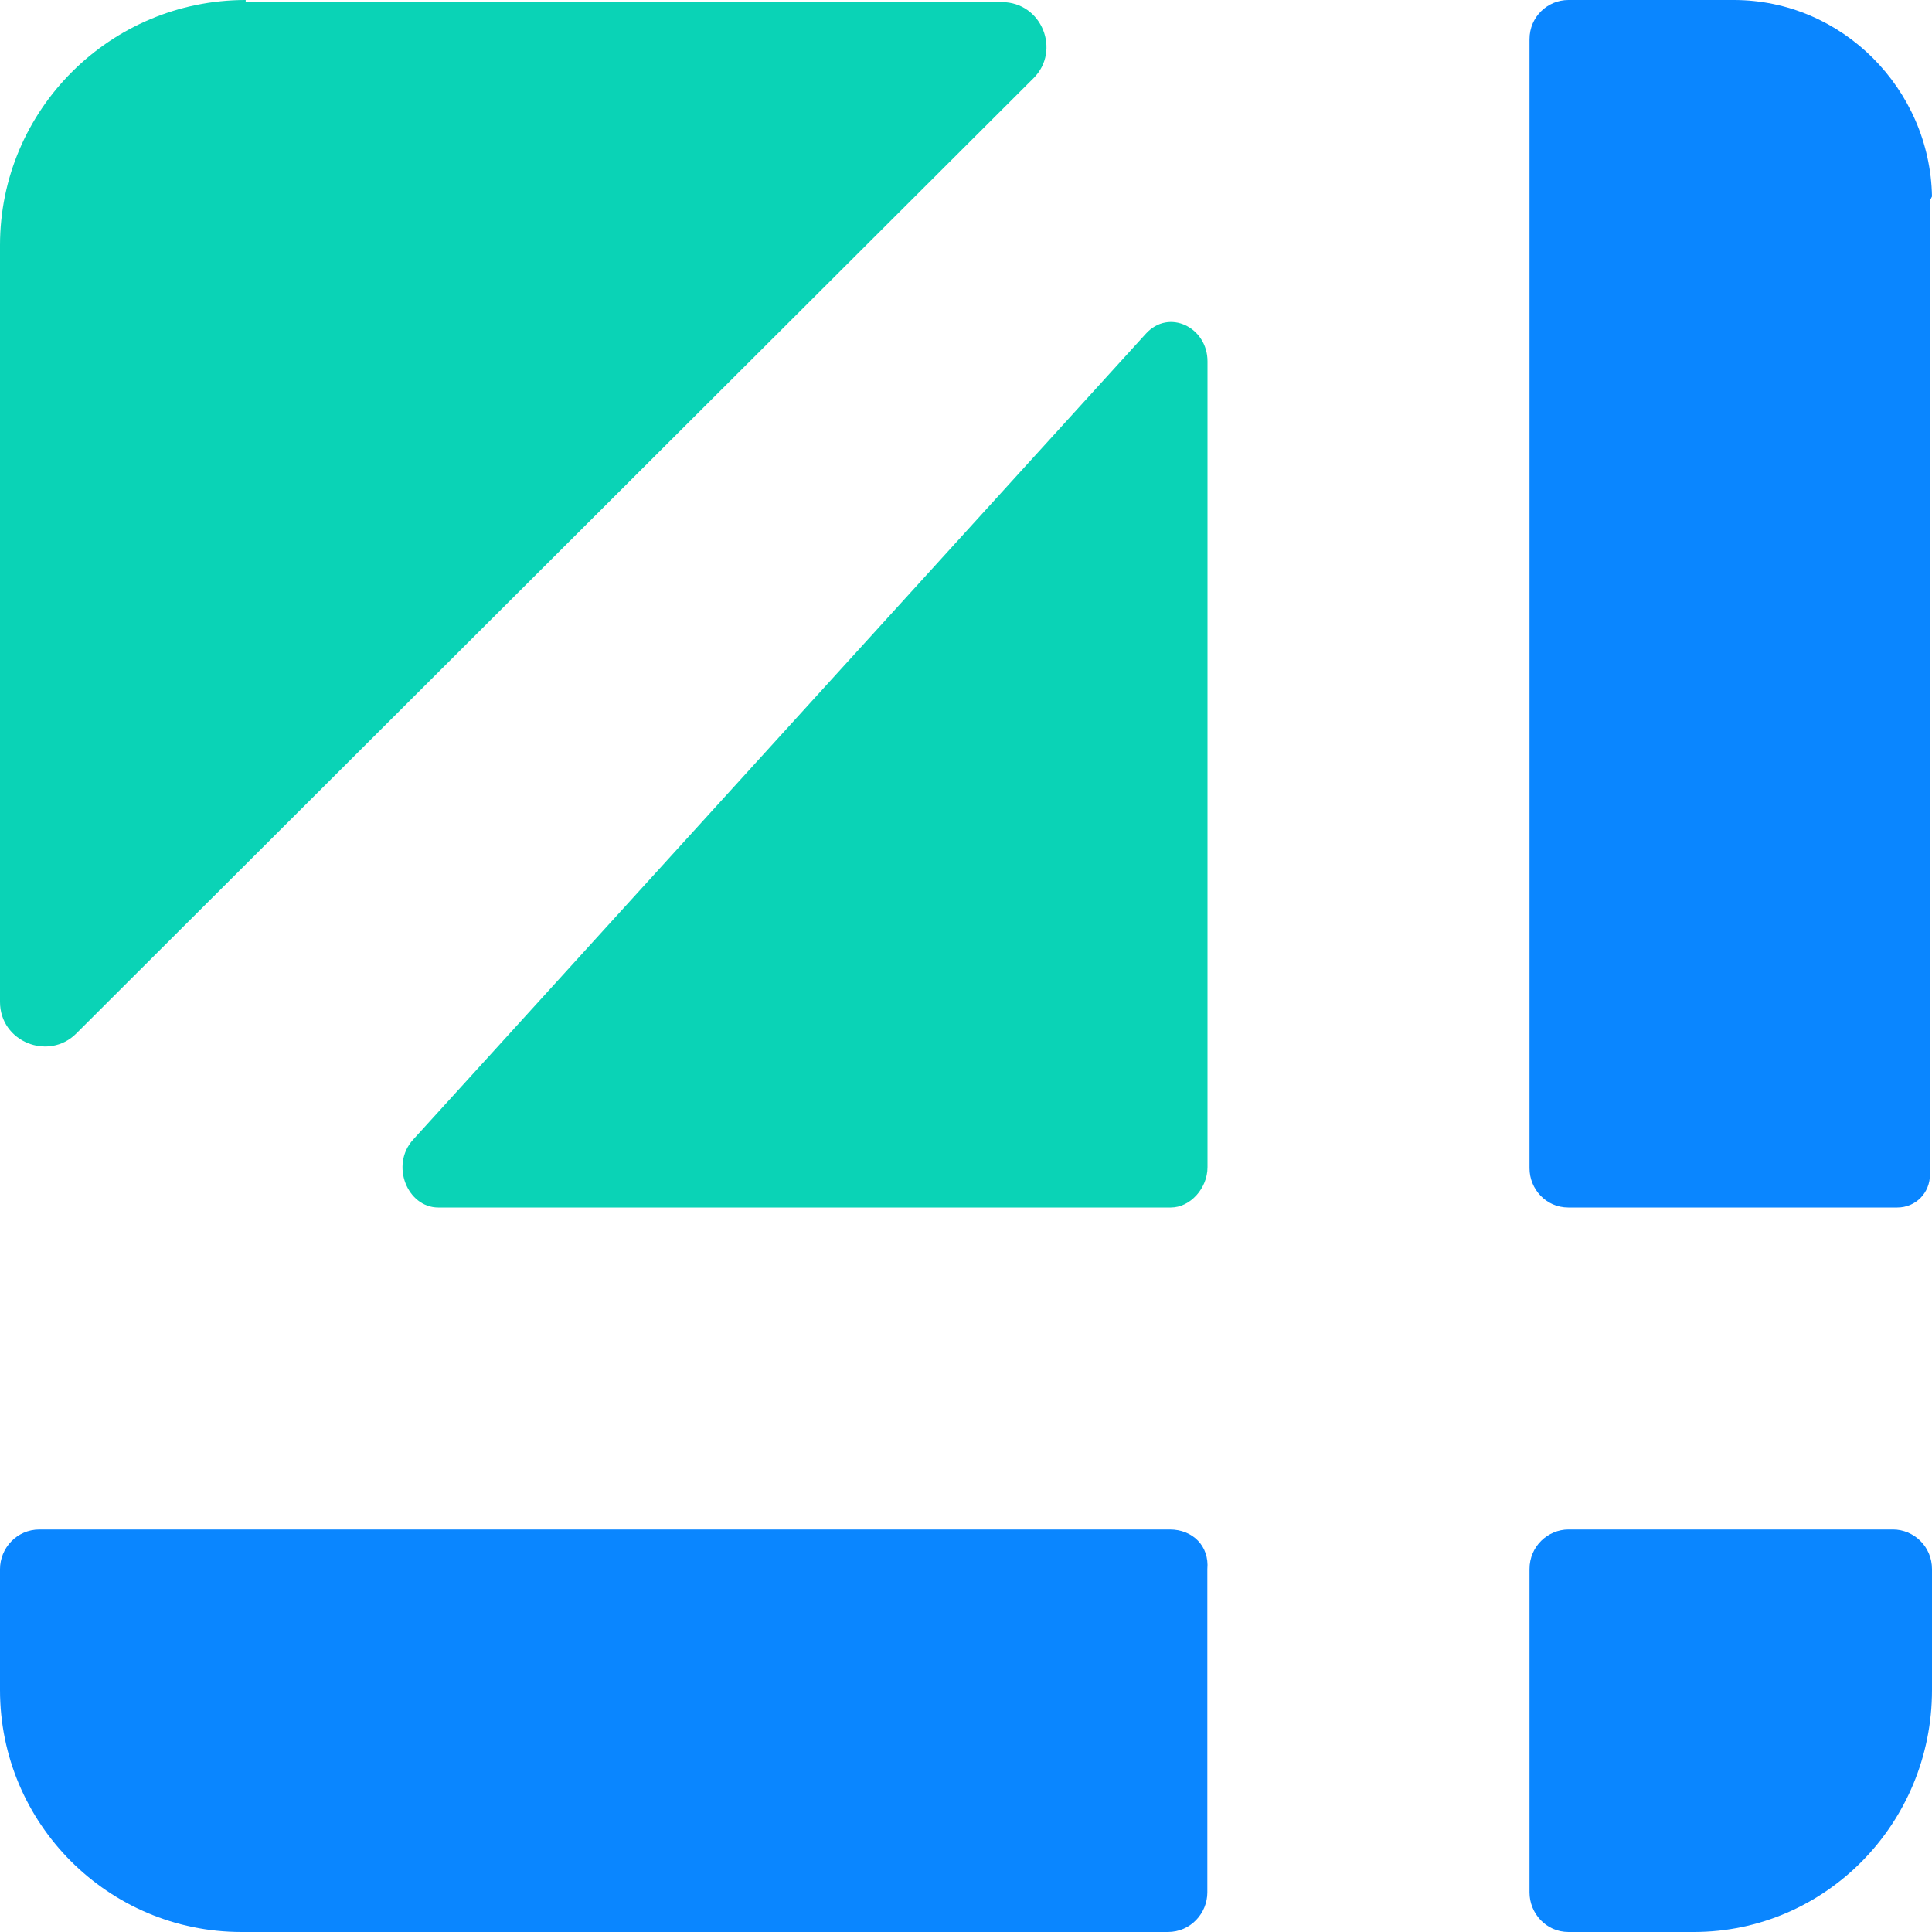 <svg width="24" height="24" viewBox="0 0 24 24" fill="none" xmlns="http://www.w3.org/2000/svg">
<path d="M14.234 4.146L5.132 14.157C4.845 14.473 5.061 15 5.444 15H14.545C14.784 15 15 14.763 15 14.499V4.488C15 4.067 14.521 3.829 14.234 4.146Z" fill="#0AD3B6"/>
<path d="M3.052 0C1.368 0 0 1.365 0 3.046V12.446C0 12.944 0.605 13.181 0.947 12.839L11.313 2.494L12.839 0.971C13.181 0.63 12.944 0.026 12.444 0.026H3.052V0Z" fill="#0AD3B6"/>
<path d="M14.532 19H0.491C0.207 19 0 19.233 0 19.492V20.995C0 22.653 1.345 24 3 24H14.093H14.507C14.791 24 14.998 23.767 14.998 23.508V23.482V21.021V19.492C15.024 19.207 14.817 19 14.532 19Z" fill="#0A86FF"/>
<path d="M23.515 19H19.485C19.23 19 19 19.207 19 19.492V21.021V23.482V23.508C19 23.767 19.204 24 19.485 24H20.148H21.041C22.674 24 24 22.653 24 20.995V19.492C24 19.207 23.77 19 23.515 19Z" fill="#0A86FF"/>
<path d="M24 2.44C23.975 1.104 22.883 0 21.538 0H19.736H19.482C19.228 0 19 0.205 19 0.488V2.44V12.56V14.512C19 14.769 19.203 15 19.482 15H21.513H23.569C23.797 15 23.975 14.82 23.975 14.589V12.509V2.491L24 2.44Z" fill="#0A86FF"/>
</svg>
